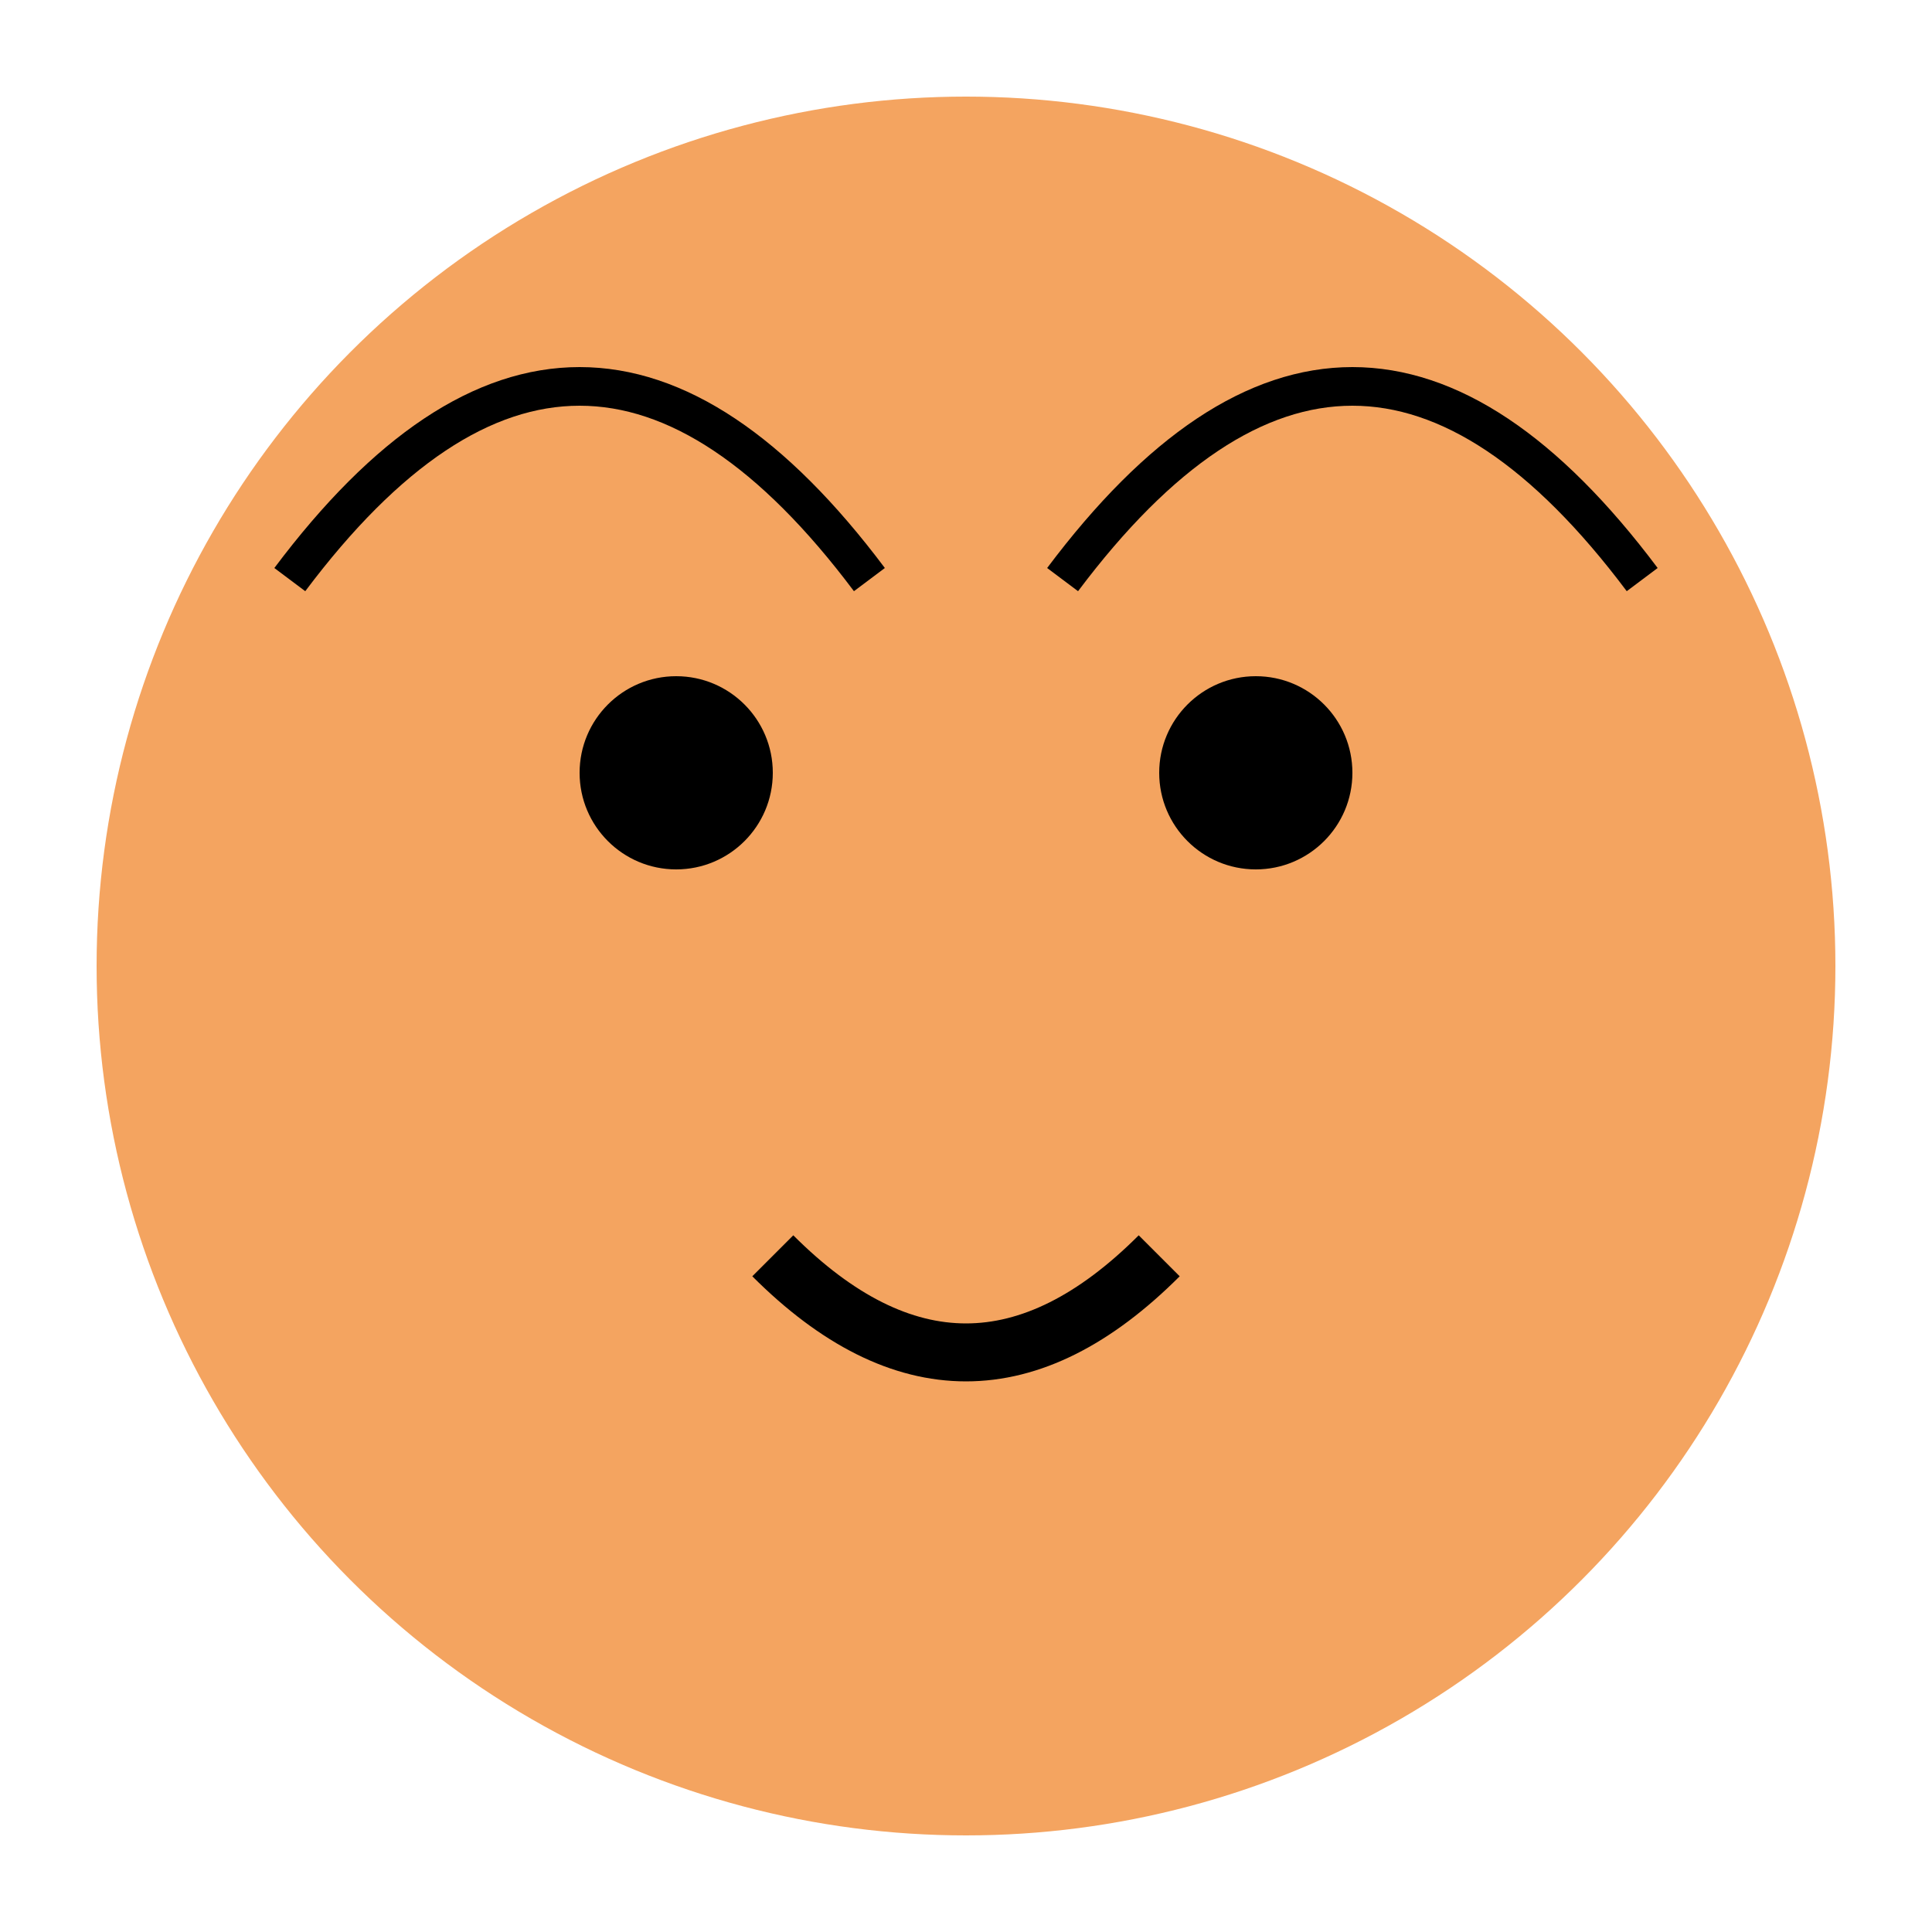 <svg xmlns="http://www.w3.org/2000/svg" viewBox="0 0 100 100">
  <circle cx="50" cy="50" r="45" fill="#F4A460"/>
  <path d="M15 30 Q30 10 45 30" fill="#F4A460" stroke="#000" stroke-width="2"/>
  <path d="M85 30 Q70 10 55 30" fill="#F4A460" stroke="#000" stroke-width="2"/>
  <circle cx="35" cy="40" r="5" fill="#000"/>
  <circle cx="65" cy="40" r="5" fill="#000"/>
  <path d="M40 65 Q50 75 60 65" fill="none" stroke="#000" stroke-width="3"/>
</svg>
